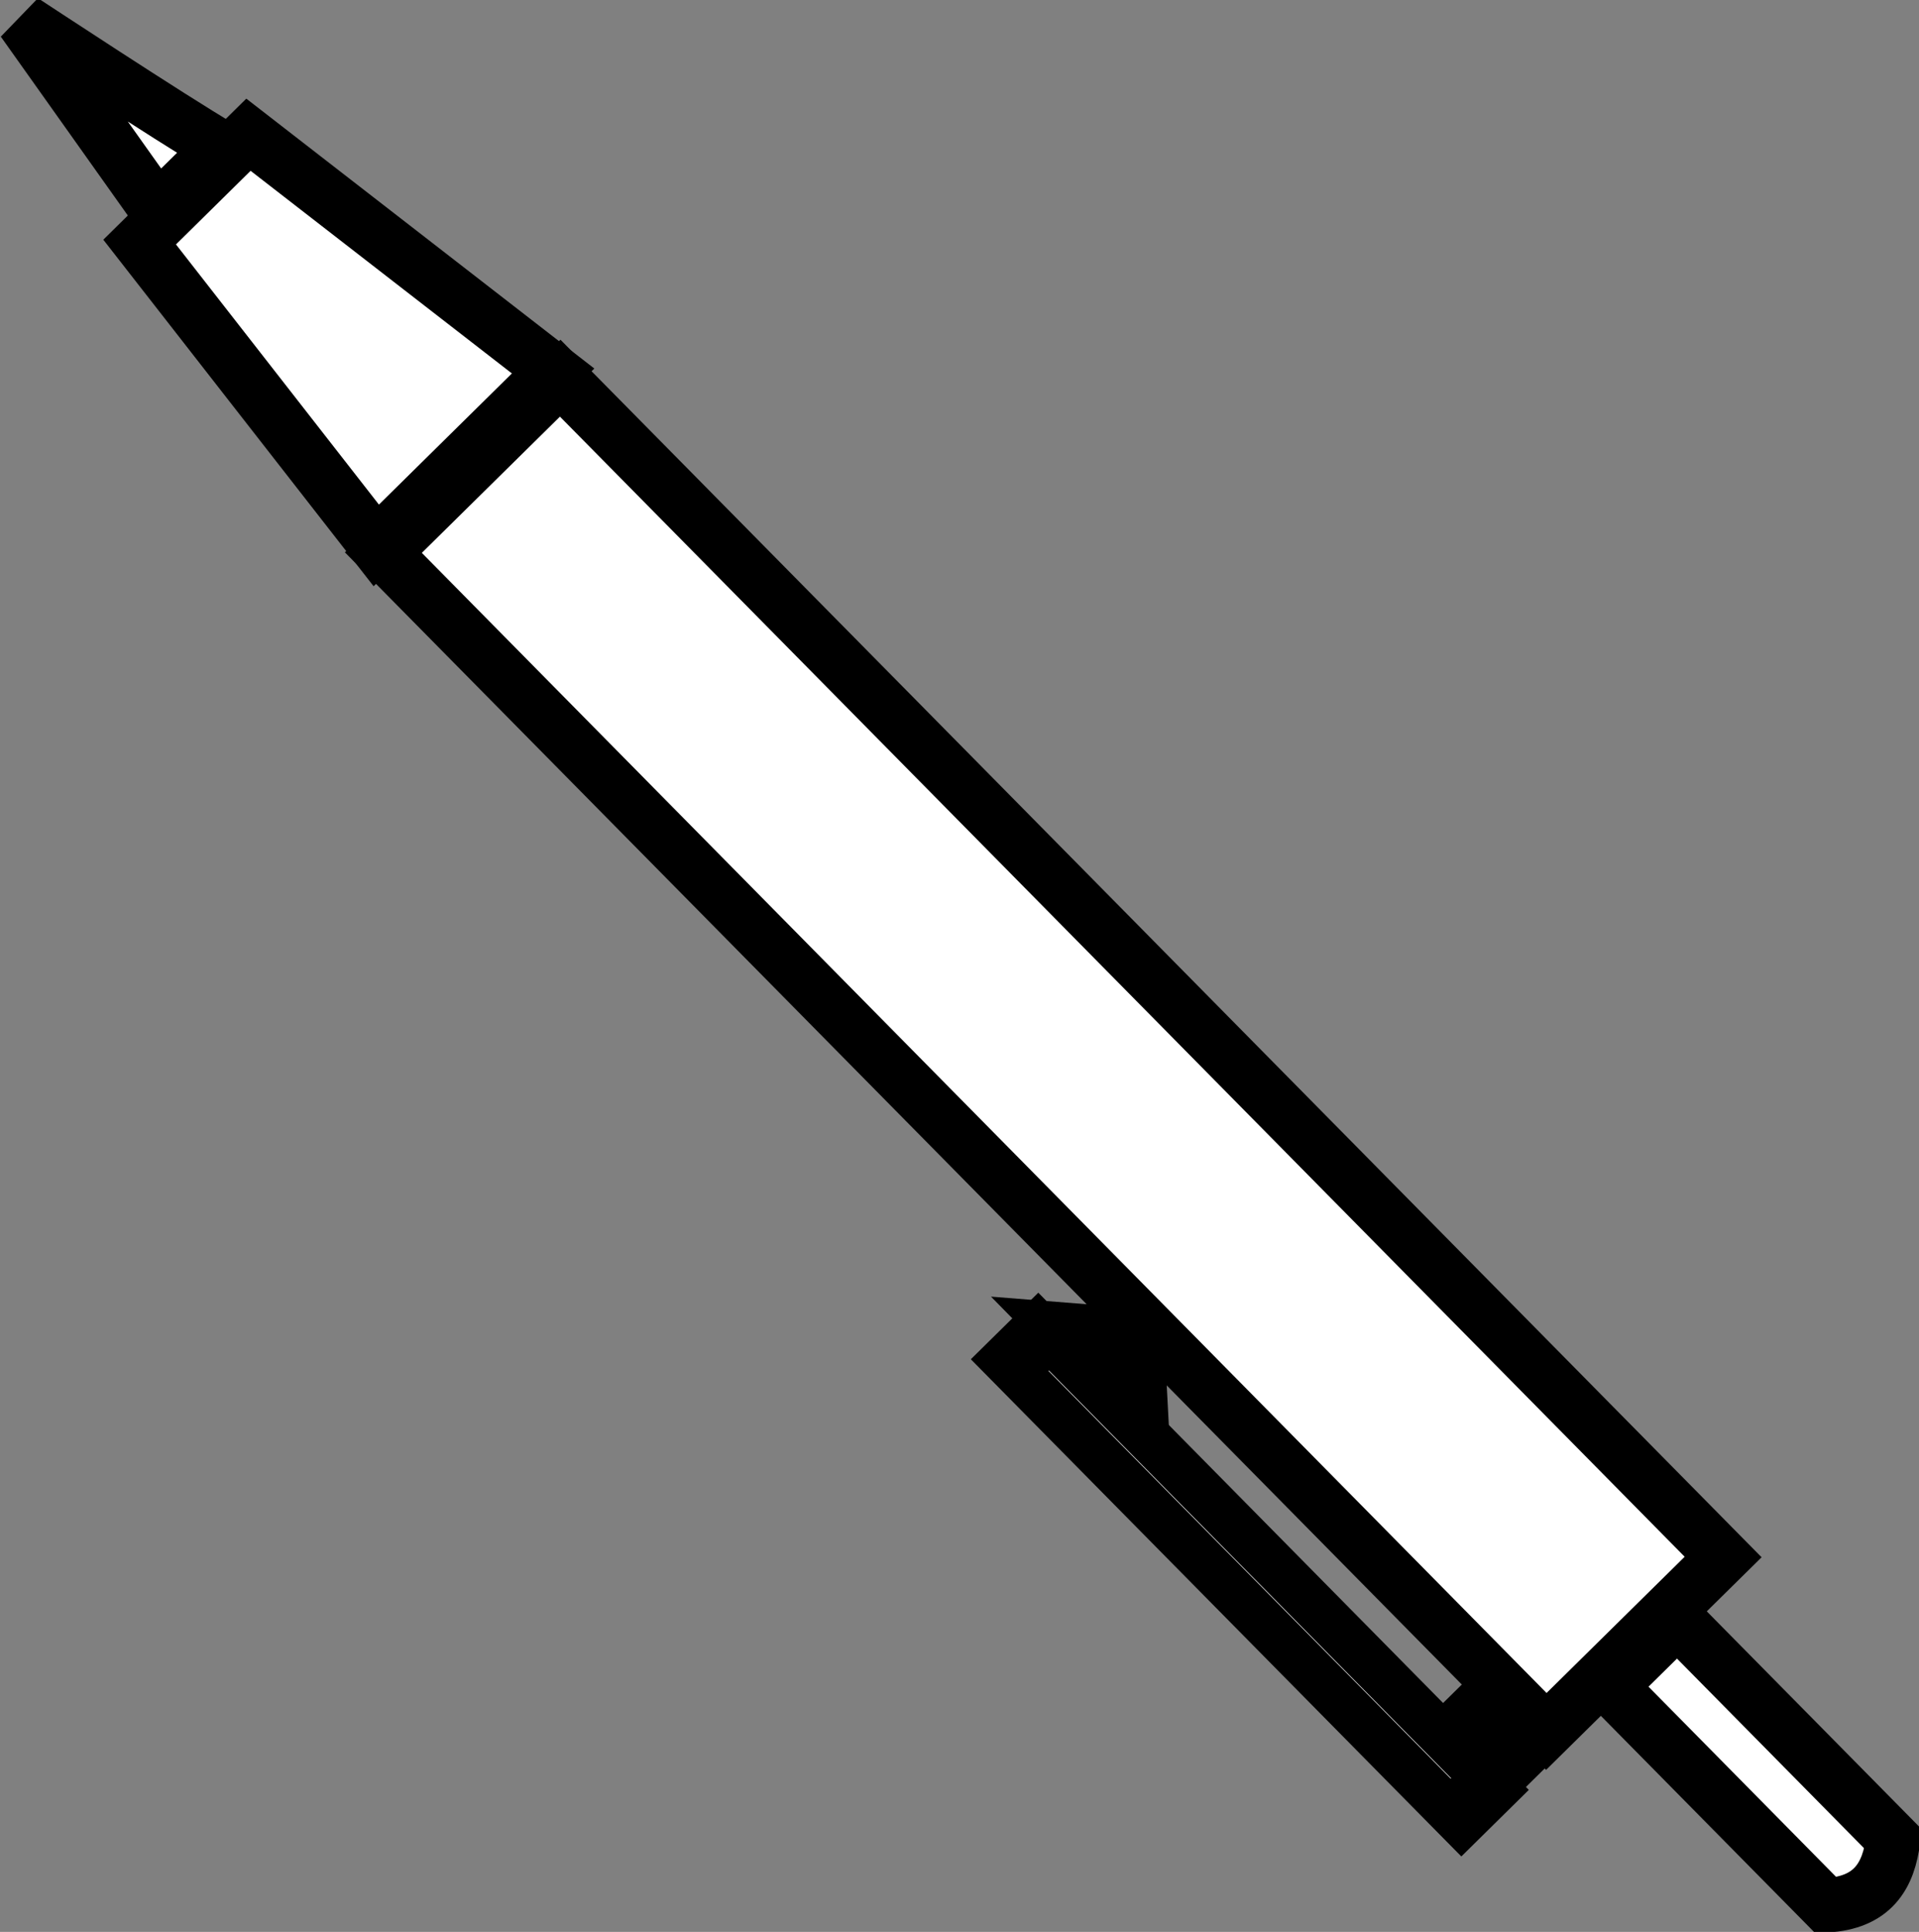 <?xml version="1.0" encoding="UTF-8" standalone="no"?>
<!-- Created with Inkscape (http://www.inkscape.org/) -->

<svg
   id="svg2"
   sodipodi:docname="pen.svg"
   viewBox="0 0 268.454 270.266"
   version="1.1"
   inkscape:version="1.1.1 (3bf5ae0d25, 2021-09-20)"
   width="268.454"
   height="270.266"
   inkscape:export-filename="C:\Users\dominik\Source\git\wournal\dist\res\cursor\pen.png"
   inkscape:export-xdpi="9.1824579"
   inkscape:export-ydpi="9.1824579"
   xmlns:inkscape="http://www.inkscape.org/namespaces/inkscape"
   xmlns:sodipodi="http://sodipodi.sourceforge.net/DTD/sodipodi-0.dtd"
   xmlns:xlink="http://www.w3.org/1999/xlink"
   xmlns="http://www.w3.org/2000/svg"
   xmlns:svg="http://www.w3.org/2000/svg"
   xmlns:rdf="http://www.w3.org/1999/02/22-rdf-syntax-ns#"
   xmlns:cc="http://creativecommons.org/ns#"
   xmlns:dc="http://purl.org/dc/elements/1.1/">
  <rect x="0" y="0" width="268.454" height="270.266" fill="#808080" stroke="none"/>
  <defs
     id="defs4">
    <linearGradient
       id="linearGradient3863"
       inkscape:collect="always">
      <stop
         id="stop3865"
         style="stop-color:#000000"
         offset="0" />
      <stop
         id="stop3867"
         style="stop-color:#000000;stop-opacity:0"
         offset="1" />
    </linearGradient>
    <linearGradient
       id="linearGradient3891"
       y2="-260.21"
       xlink:href="#linearGradient3863"
       gradientUnits="userSpaceOnUse"
       x2="-560.58"
       y1="-262.49"
       x1="-644.89"
       inkscape:collect="always" />
  </defs>
  <sodipodi:namedview
     id="base"
     bordercolor="#666666"
     inkscape:pageshadow="2"
     inkscape:window-y="-8"
     fit-margin-left="0"
     pagecolor="#ffffff"
     fit-margin-top="0"
     inkscape:window-maximized="1"
     inkscape:zoom="1.772042"
     inkscape:window-x="1592"
     inkscape:window-height="1027"
     showgrid="false"
     borderopacity="1.0"
     inkscape:current-layer="g3845"
     inkscape:cx="98.473964"
     inkscape:cy="187.63664"
     fit-margin-right="0"
     fit-margin-bottom="0"
     inkscape:window-width="1920"
     inkscape:pageopacity="0.0"
     inkscape:document-units="px"
     inkscape:pagecheckerboard="0" />
  <g
     id="layer1"
     inkscape:label="Layer 1"
     inkscape:groupmode="layer"
     transform="translate(-29.942,-91.287)">
    <g
       id="g3835"
       transform="matrix(-0.222,0.219,-0.219,-0.222,-11.49,301.569)">
      <rect
         id="rect3800"
         style="fill:#1a1a1a"
         height="742.86"
         width="111.43"
         y="-653.38"
         x="-627.91" />
      <path
         id="rect3774"
         sodipodi:nodetypes="ccccc"
         style="fill:#1a1a1a"
         inkscape:connector-curvature="0"
         d="m -627.91,94.011 h 111.43 l -20,171.43 h -68.571 z" />
      <path
         id="path3777"
         d="m -592.19,269.97 h 40 l -16.719,102.86 c 0,0 -16.702,-78.512 -23.281,-102.86 z"
         sodipodi:nodetypes="cccc"
         style="fill:#1a1a1a"
         inkscape:connector-curvature="0" />
      <path
         id="rect3779"
         sodipodi:nodetypes="ccccc"
         style="fill:#1a1a1a"
         inkscape:connector-curvature="0"
         d="m -551.02,-797.01 c -15.668,-13.971 -29.383,-10.355 -42.348,0 v 137.93 h 42.348 z" />
      <g
         id="g3786"
         style="fill:#1a1a1a"
         transform="matrix(0.75,0,0,1,-591.84,-340.1)">
        <rect
           id="rect3782"
           style="fill:#1a1a1a"
           height="285.15"
           width="28.515"
           y="-312.35"
           x="146.57" />
        <path
           id="path3784"
           sodipodi:r2="24.52602"
           style="fill:#1a1a1a"
           sodipodi:type="star"
           sodipodi:r1="49.05204"
           inkscape:transform-center-x="5.4416768"
           inkscape:transform-center-y="0.092569673"
           transform="matrix(-0.088,-0.651,0.439,-0.13,362.83,169.19)"
           sodipodi:arg2="1.7738399"
           sodipodi:arg1="0.72664234"
           inkscape:randomized="0"
           sodipodi:cy="-438.55719"
           sodipodi:cx="435.86987"
           inkscape:rounded="0"
           inkscape:flatsided="true"
           sodipodi:sides="3"
           d="m 472.532,-405.969 -83.215,-17.132 56.445,-63.5 z" />
      </g>
      <rect
         id="rect3792"
         style="fill:#1a1a1a"
         transform="matrix(0,-1,-1,0,0,0)"
         height="23.473"
         width="28.515"
         y="487.9"
         x="623.98" />
    </g>
    <g
       id="g3845"
       style="fill:url(#linearGradient3891)"
       transform="matrix(-0.222,0.219,-0.219,-0.222,-11.49,301.569)">
      <rect
         id="rect3847"
         style="fill:#ffffff;fill-opacity:1;stroke:#000000;stroke-width:24.402;stroke-miterlimit:4;stroke-dasharray:none;stroke-opacity:1"
         height="742.86"
         width="111.43"
         y="-653.38"
         x="-627.91"
         inkscape:export-filename="C:\Users\dominik\Source\git\wournal\dist\res\cursor\pen.png"
         inkscape:export-xdpi="9.0342035"
         inkscape:export-ydpi="9.0342035" />
      <path
         id="path3849"
         d="m -627.91,94.011 h 111.43 l -20,171.43 h -68.571 z"
         sodipodi:nodetypes="ccccc"
         style="fill:#ffffff;fill-opacity:1;stroke:#000000;stroke-width:24.402;stroke-miterlimit:4;stroke-dasharray:none;stroke-opacity:1"
         inkscape:connector-curvature="0"
         inkscape:export-filename="C:\Users\dominik\Source\git\wournal\dist\res\cursor\pen.png"
         inkscape:export-xdpi="9.0342035"
         inkscape:export-ydpi="9.0342035" />
      <path
         id="path3851"
         sodipodi:nodetypes="cccc"
         style="fill:#ffffff;fill-opacity:1;stroke:#000000;stroke-width:24.402;stroke-miterlimit:4;stroke-dasharray:none;stroke-opacity:1"
         inkscape:connector-curvature="0"
         d="m -592.19,269.97 h 40 l -16.719,102.86 c 0,0 -16.702,-78.512 -23.281,-102.86 z"
         inkscape:export-filename="C:\Users\dominik\Source\git\wournal\dist\res\cursor\pen.png"
         inkscape:export-xdpi="9.0342035"
         inkscape:export-ydpi="9.0342035" />
      <path
         id="path3853"
         d="m -551.02,-797.01 c -15.668,-13.971 -29.383,-10.355 -42.348,0 v 137.93 h 42.348 z"
         sodipodi:nodetypes="ccccc"
         style="fill:#ffffff;fill-opacity:1;stroke:#000000;stroke-width:24.402;stroke-miterlimit:4;stroke-dasharray:none;stroke-opacity:1"
         inkscape:connector-curvature="0"
         inkscape:export-filename="C:\Users\dominik\Source\git\wournal\dist\res\cursor\pen.png"
         inkscape:export-xdpi="9.0342035"
         inkscape:export-ydpi="9.0342035" />
      <g
         id="g3855"
         style="fill:#ffffff;fill-opacity:1;stroke:#000000;stroke-width:28.171;stroke-miterlimit:4;stroke-dasharray:none;stroke-opacity:1"
         transform="matrix(0.75,0,0,1,-591.84,-340.1)"
         inkscape:export-filename="C:\Users\dominik\Source\git\wournal\dist\res\cursor\pen.png"
         inkscape:export-xdpi="9.0342035"
         inkscape:export-ydpi="9.0342035">
        <rect
           id="rect3857"
           style="fill:#ffffff;fill-opacity:1;stroke:#000000;stroke-width:28.171;stroke-miterlimit:4;stroke-dasharray:none;stroke-opacity:1"
           height="285.15"
           width="28.515"
           y="-312.35"
           x="146.57" />
        <path
           id="path3859"
           style="fill:#ffffff;fill-opacity:1;stroke:#000000;stroke-width:51.627;stroke-miterlimit:4;stroke-dasharray:none;stroke-opacity:1"
           sodipodi:type="star"
           sodipodi:sides="3"
           inkscape:transform-center-x="5.4416768"
           sodipodi:r1="49.05204"
           sodipodi:r2="24.52602"
           inkscape:transform-center-y="0.092569673"
           sodipodi:arg1="0.72664234"
           sodipodi:arg2="1.7738399"
           transform="matrix(-0.088,-0.651,0.439,-0.13,362.83,169.19)"
           inkscape:randomized="0"
           sodipodi:cy="-438.55719"
           sodipodi:cx="435.86987"
           inkscape:rounded="0"
           inkscape:flatsided="true"
           d="m 472.532,-405.969 -83.215,-17.132 56.445,-63.5 z" />
      </g>
      <rect
         id="rect3861"
         style="fill:#ffffff;fill-opacity:1;stroke:#000000;stroke-width:24.402;stroke-miterlimit:4;stroke-dasharray:none;stroke-opacity:1"
         transform="matrix(0,-1,-1,0,0,0)"
         height="23.473"
         width="28.515"
         y="487.9"
         x="623.98"
         inkscape:export-filename="C:\Users\dominik\Source\git\wournal\dist\res\cursor\pen.png"
         inkscape:export-xdpi="9.0342035"
         inkscape:export-ydpi="9.0342035" />
    </g>
  </g>
</svg>
